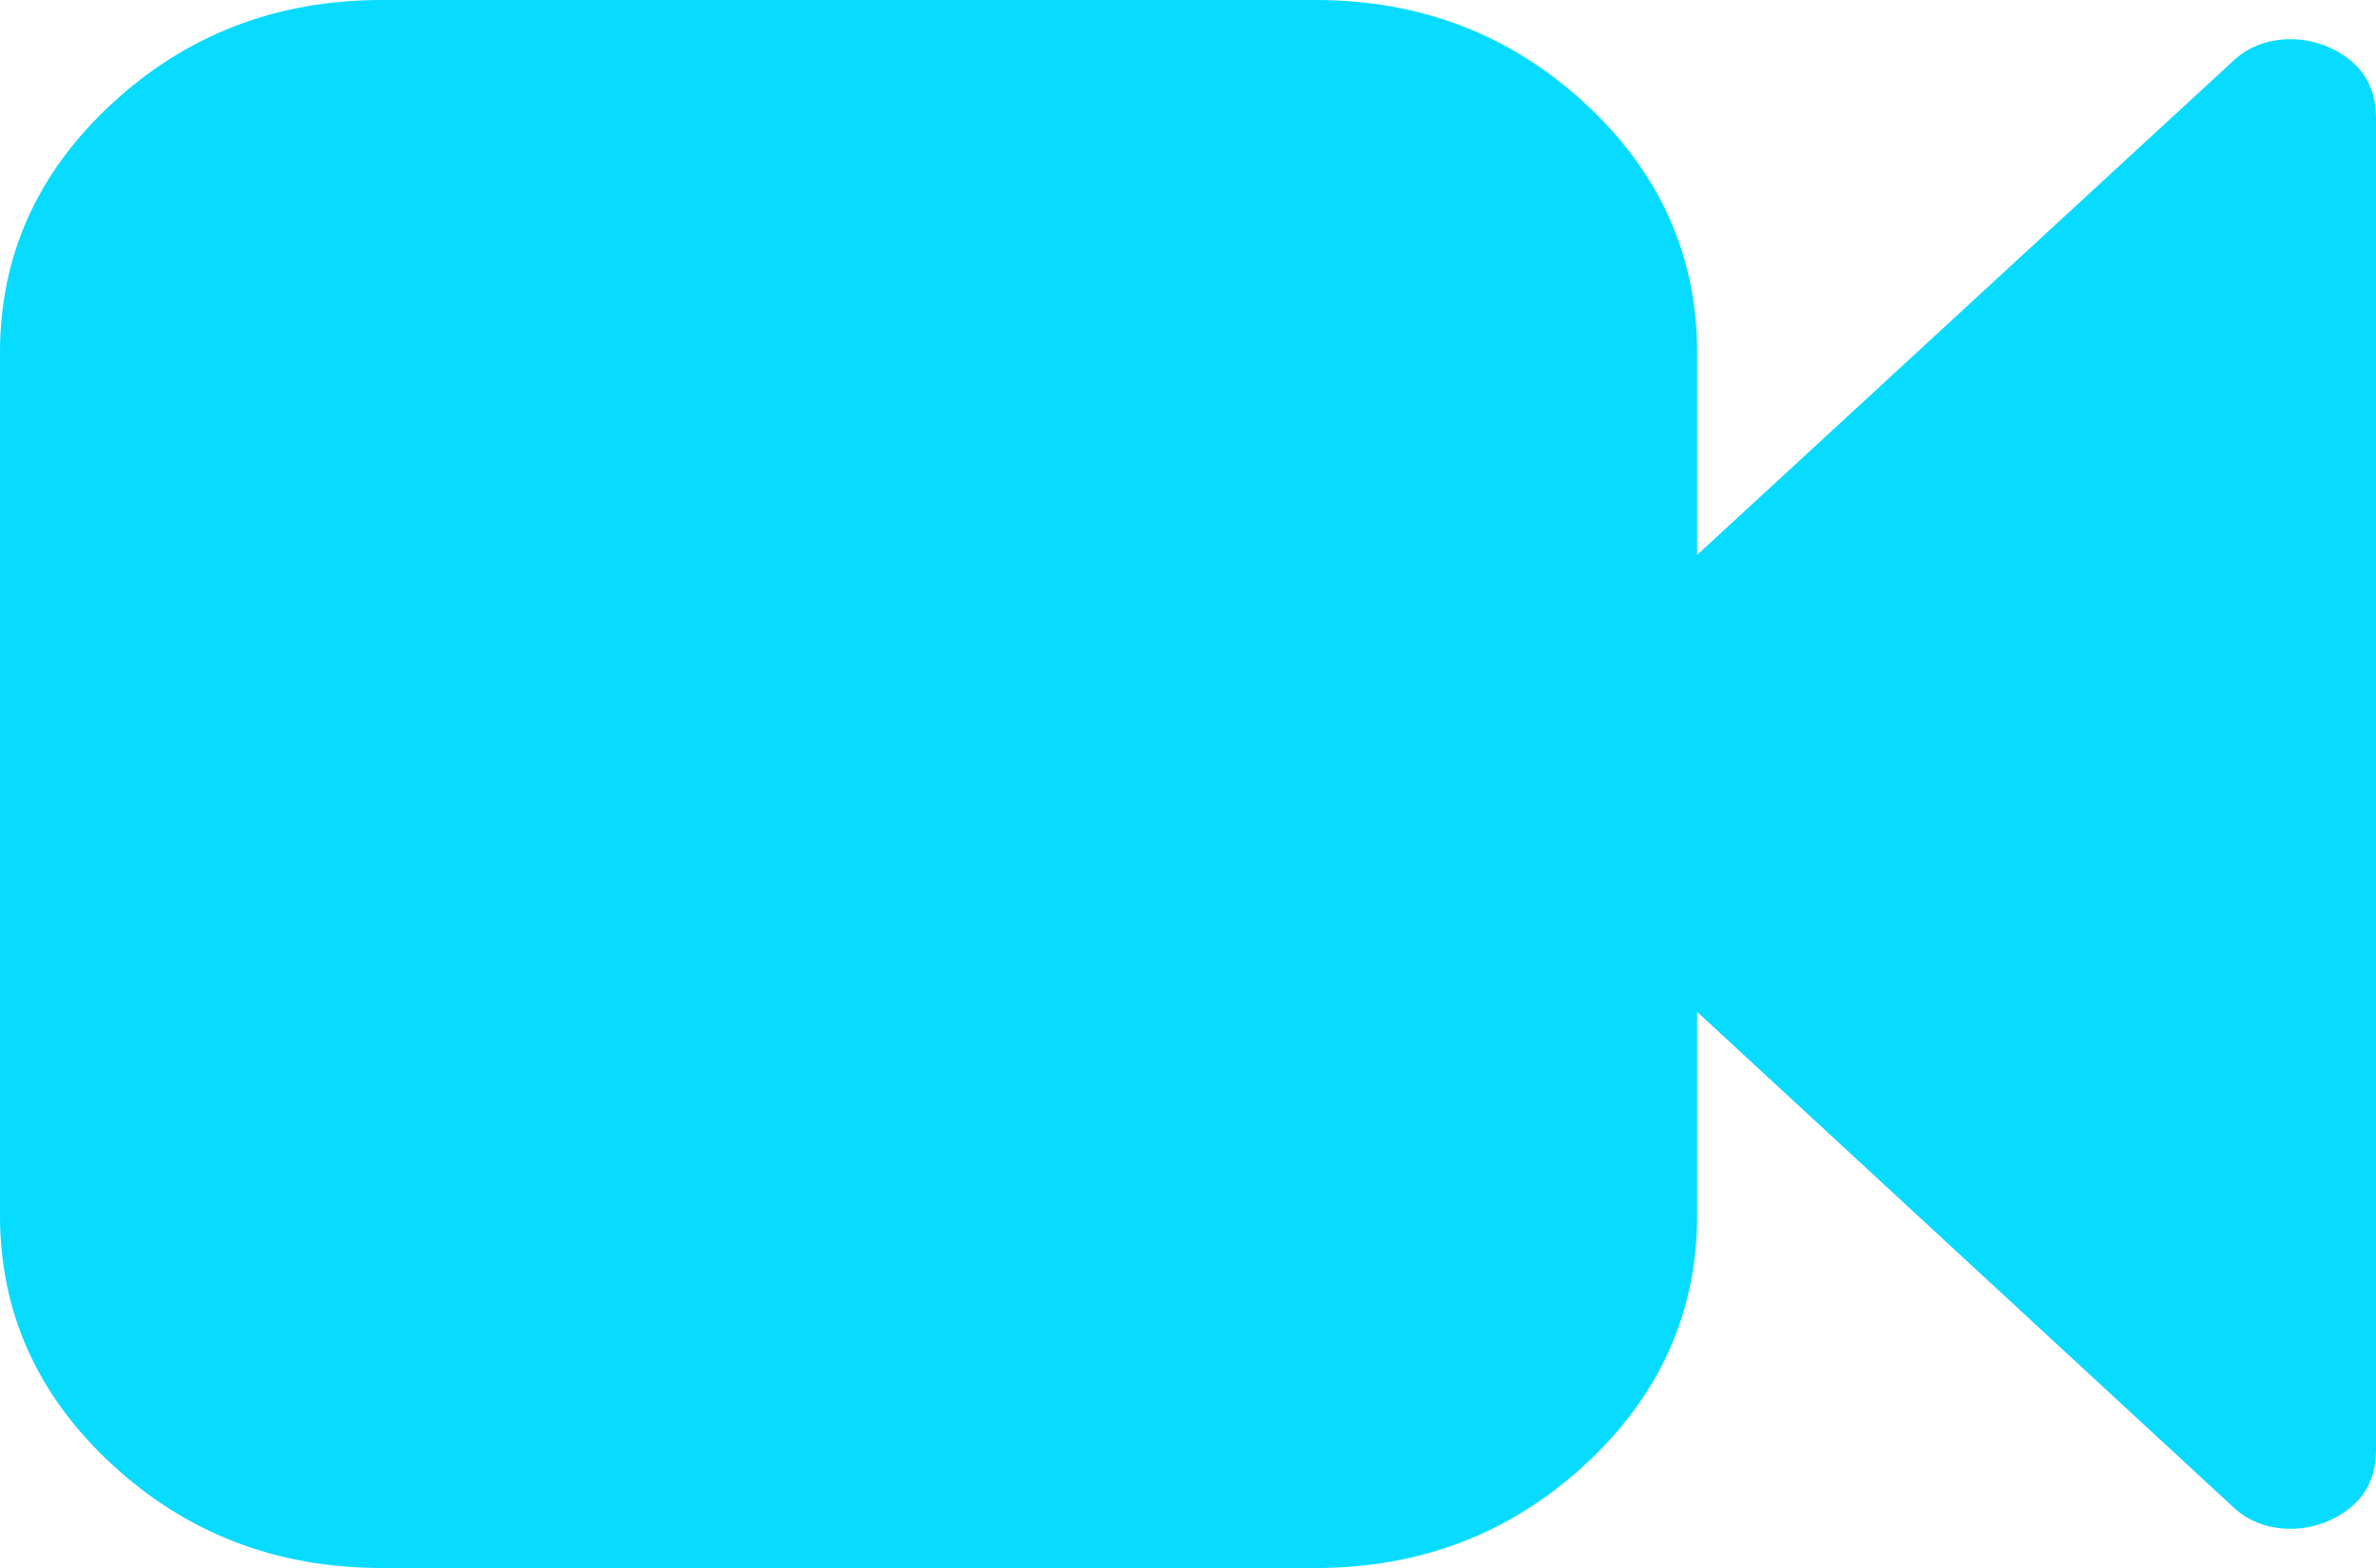 ﻿<?xml version="1.0" encoding="utf-8"?>
<svg version="1.1" xmlns:xlink="http://www.w3.org/1999/xlink" width="50px" height="33px" xmlns="http://www.w3.org/2000/svg">
  <g transform="matrix(1 0 0 1 -178 -1002 )">
    <path d="M 48.912 0.954  C 49.637 1.246  50 1.753  50 2.475  L 50 30.525  C 50 31.247  49.637 31.754  48.912 32.046  C 48.67 32.132  48.438 32.175  48.214 32.175  C 47.712 32.175  47.294 32.012  46.959 31.685  L 35.714 21.295  L 35.714 25.575  C 35.714 27.62  34.928 29.369  33.357 30.821  C 31.785 32.274  29.892 33  27.679 33  L 8.036 33  C 5.822 33  3.93 32.274  2.358 30.821  C 0.786 29.369  0 27.62  0 25.575  L 0 7.425  C 0 5.38  0.786 3.631  2.358 2.179  C 3.93 0.726  5.822 0  8.036 0  L 27.679 0  C 29.892 0  31.785 0.726  33.357 2.179  C 34.928 3.631  35.714 5.38  35.714 7.425  L 35.714 11.679  L 46.959 1.315  C 47.294 0.988  47.712 0.825  48.214 0.825  C 48.438 0.825  48.67 0.868  48.912 0.954  Z " fill-rule="nonzero" fill="#07dbff" stroke="none" transform="matrix(1 0 0 1 178 1002 )" />
  </g>
</svg>